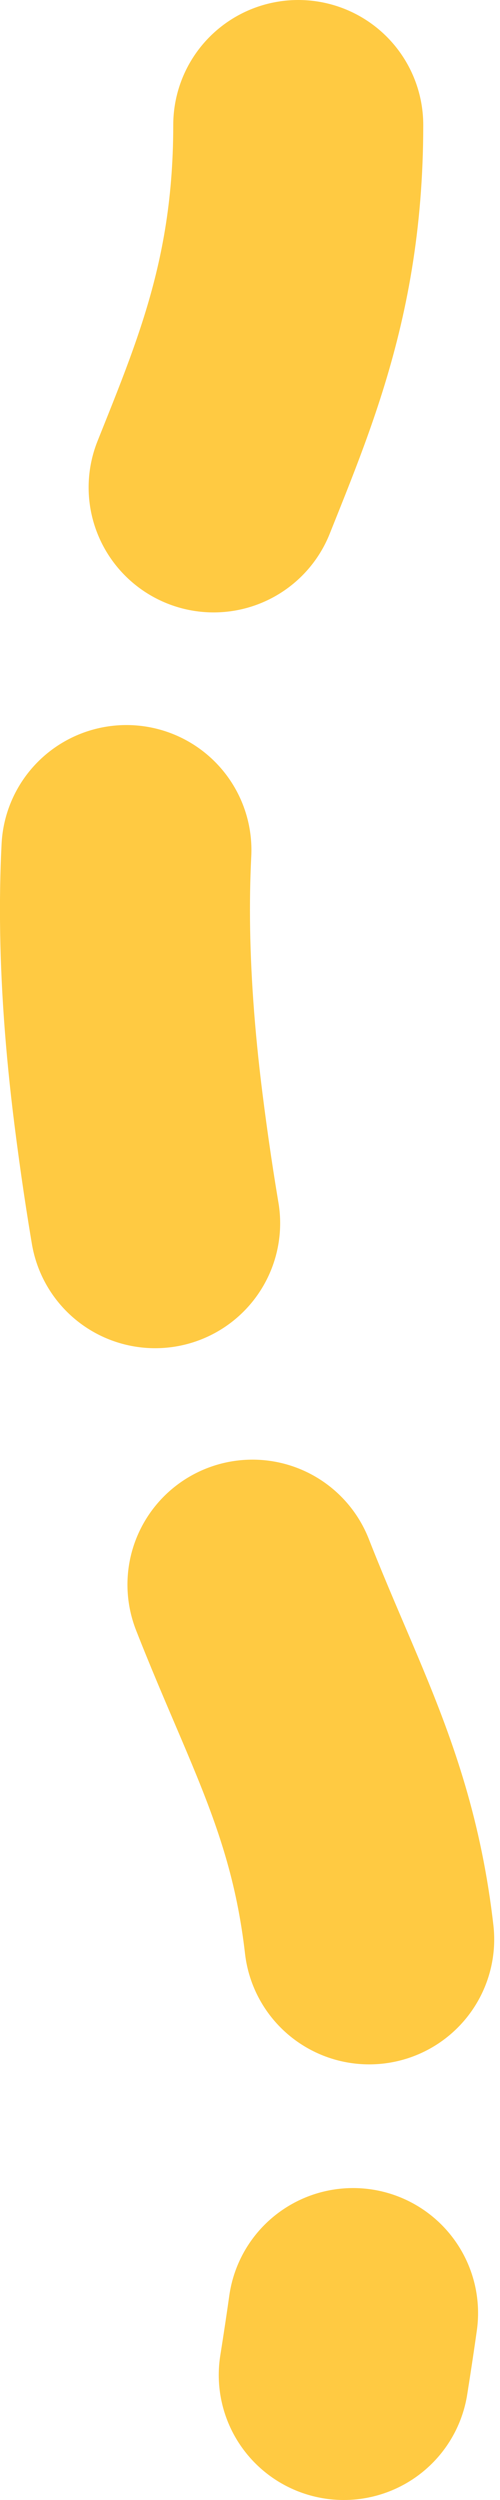 <svg width="4" height="20" fill="none" xmlns="http://www.w3.org/2000/svg"><path d="M2.386 1c0 2.925-1.845 3.375-1.278 7.875C1.832 14.613 3.663 13.262 2.75 19" stroke="#FFCA42" stroke-width="2" stroke-linecap="round" stroke-dasharray="3 3"/></svg>